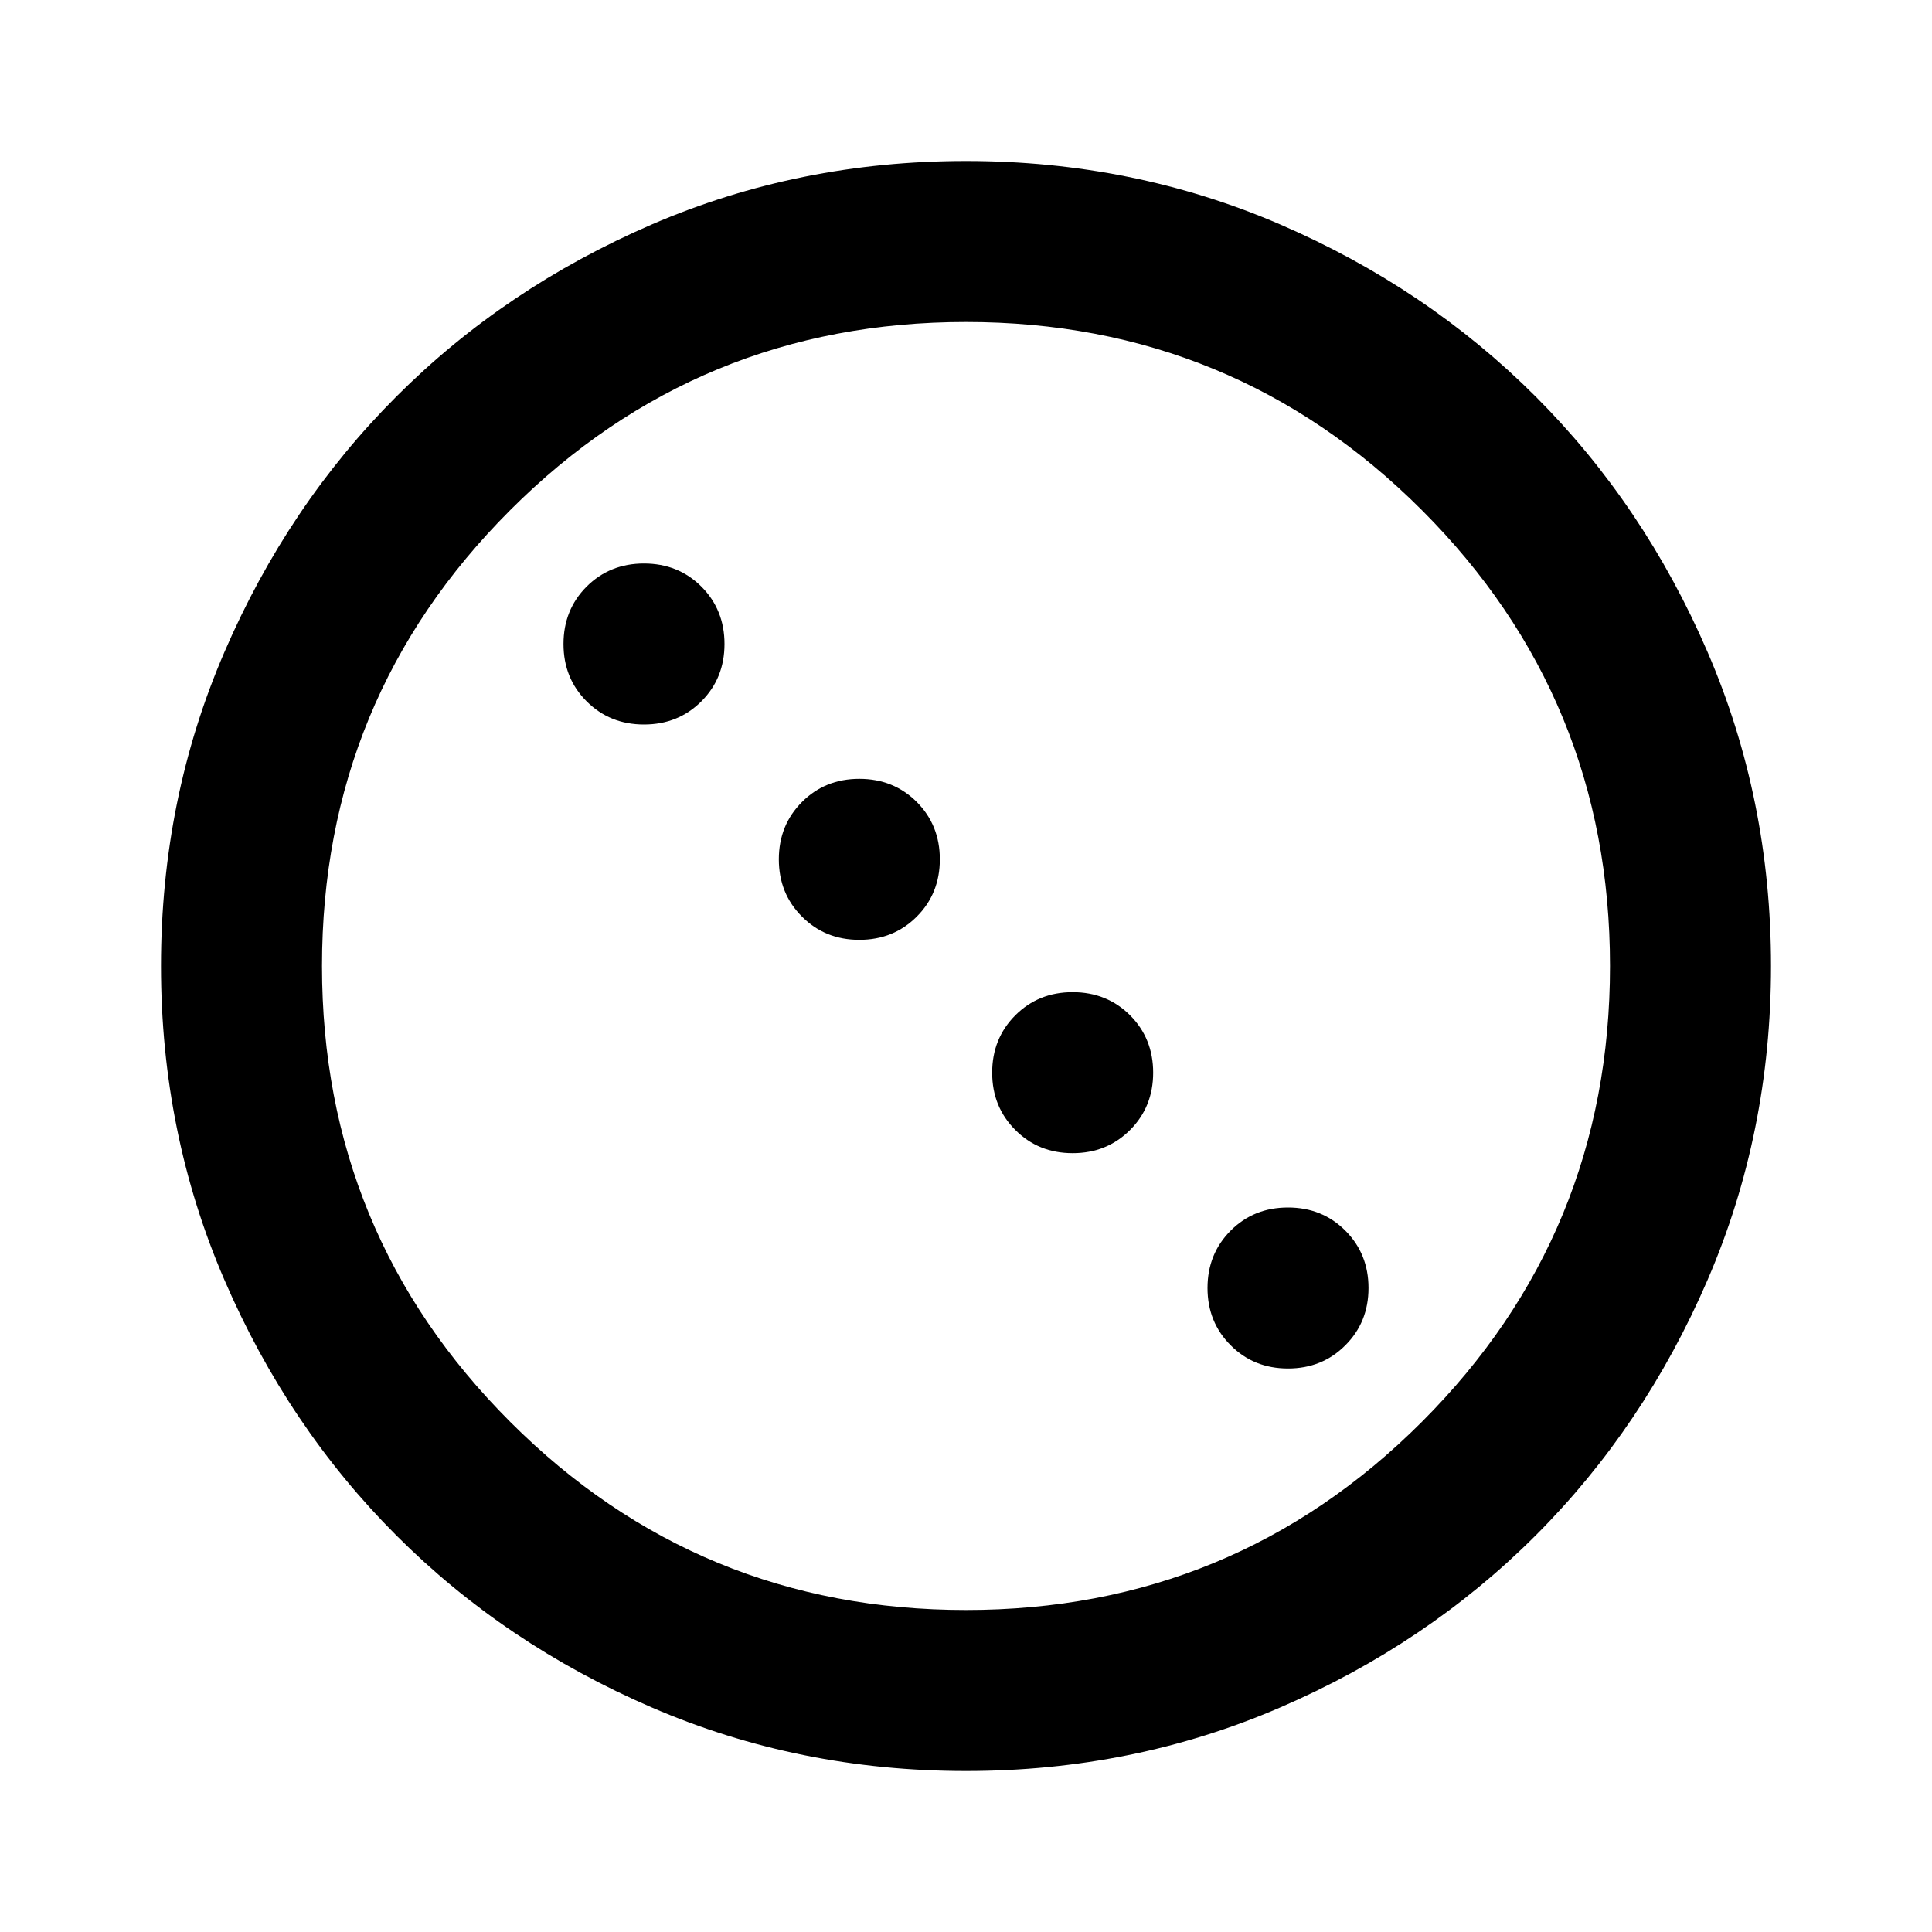 <svg xmlns="http://www.w3.org/2000/svg" height="24" width="24"><path d="M8 9Q7.575 9 7.287 8.712Q7 8.425 7 8Q7 7.575 7.287 7.287Q7.575 7 8 7Q8.425 7 8.713 7.287Q9 7.575 9 8Q9 8.425 8.713 8.712Q8.425 9 8 9ZM10.675 11.675Q10.25 11.675 9.963 11.387Q9.675 11.1 9.675 10.675Q9.675 10.25 9.963 9.962Q10.25 9.675 10.675 9.675Q11.1 9.675 11.388 9.962Q11.675 10.25 11.675 10.675Q11.675 11.1 11.388 11.387Q11.1 11.675 10.675 11.675ZM13.325 14.325Q12.9 14.325 12.613 14.037Q12.325 13.75 12.325 13.325Q12.325 12.9 12.613 12.612Q12.9 12.325 13.325 12.325Q13.75 12.325 14.038 12.612Q14.325 12.9 14.325 13.325Q14.325 13.75 14.038 14.037Q13.75 14.325 13.325 14.325ZM16 17Q15.575 17 15.288 16.712Q15 16.425 15 16Q15 15.575 15.288 15.287Q15.575 15 16 15Q16.425 15 16.712 15.287Q17 15.575 17 16Q17 16.425 16.712 16.712Q16.425 17 16 17ZM12 22Q9.925 22 8.1 21.212Q6.275 20.425 4.925 19.075Q3.575 17.725 2.788 15.9Q2 14.075 2 12Q2 9.925 2.788 8.1Q3.575 6.275 4.925 4.925Q6.275 3.575 8.1 2.787Q9.925 2 12 2Q14.075 2 15.9 2.787Q17.725 3.575 19.075 4.925Q20.425 6.275 21.212 8.1Q22 9.925 22 12Q22 14.075 21.212 15.9Q20.425 17.725 19.075 19.075Q17.725 20.425 15.9 21.212Q14.075 22 12 22ZM12 20Q15.325 20 17.663 17.663Q20 15.325 20 12Q20 8.675 17.663 6.337Q15.325 4 12 4Q8.675 4 6.338 6.337Q4 8.675 4 12Q4 15.325 6.338 17.663Q8.675 20 12 20Z"/></svg>